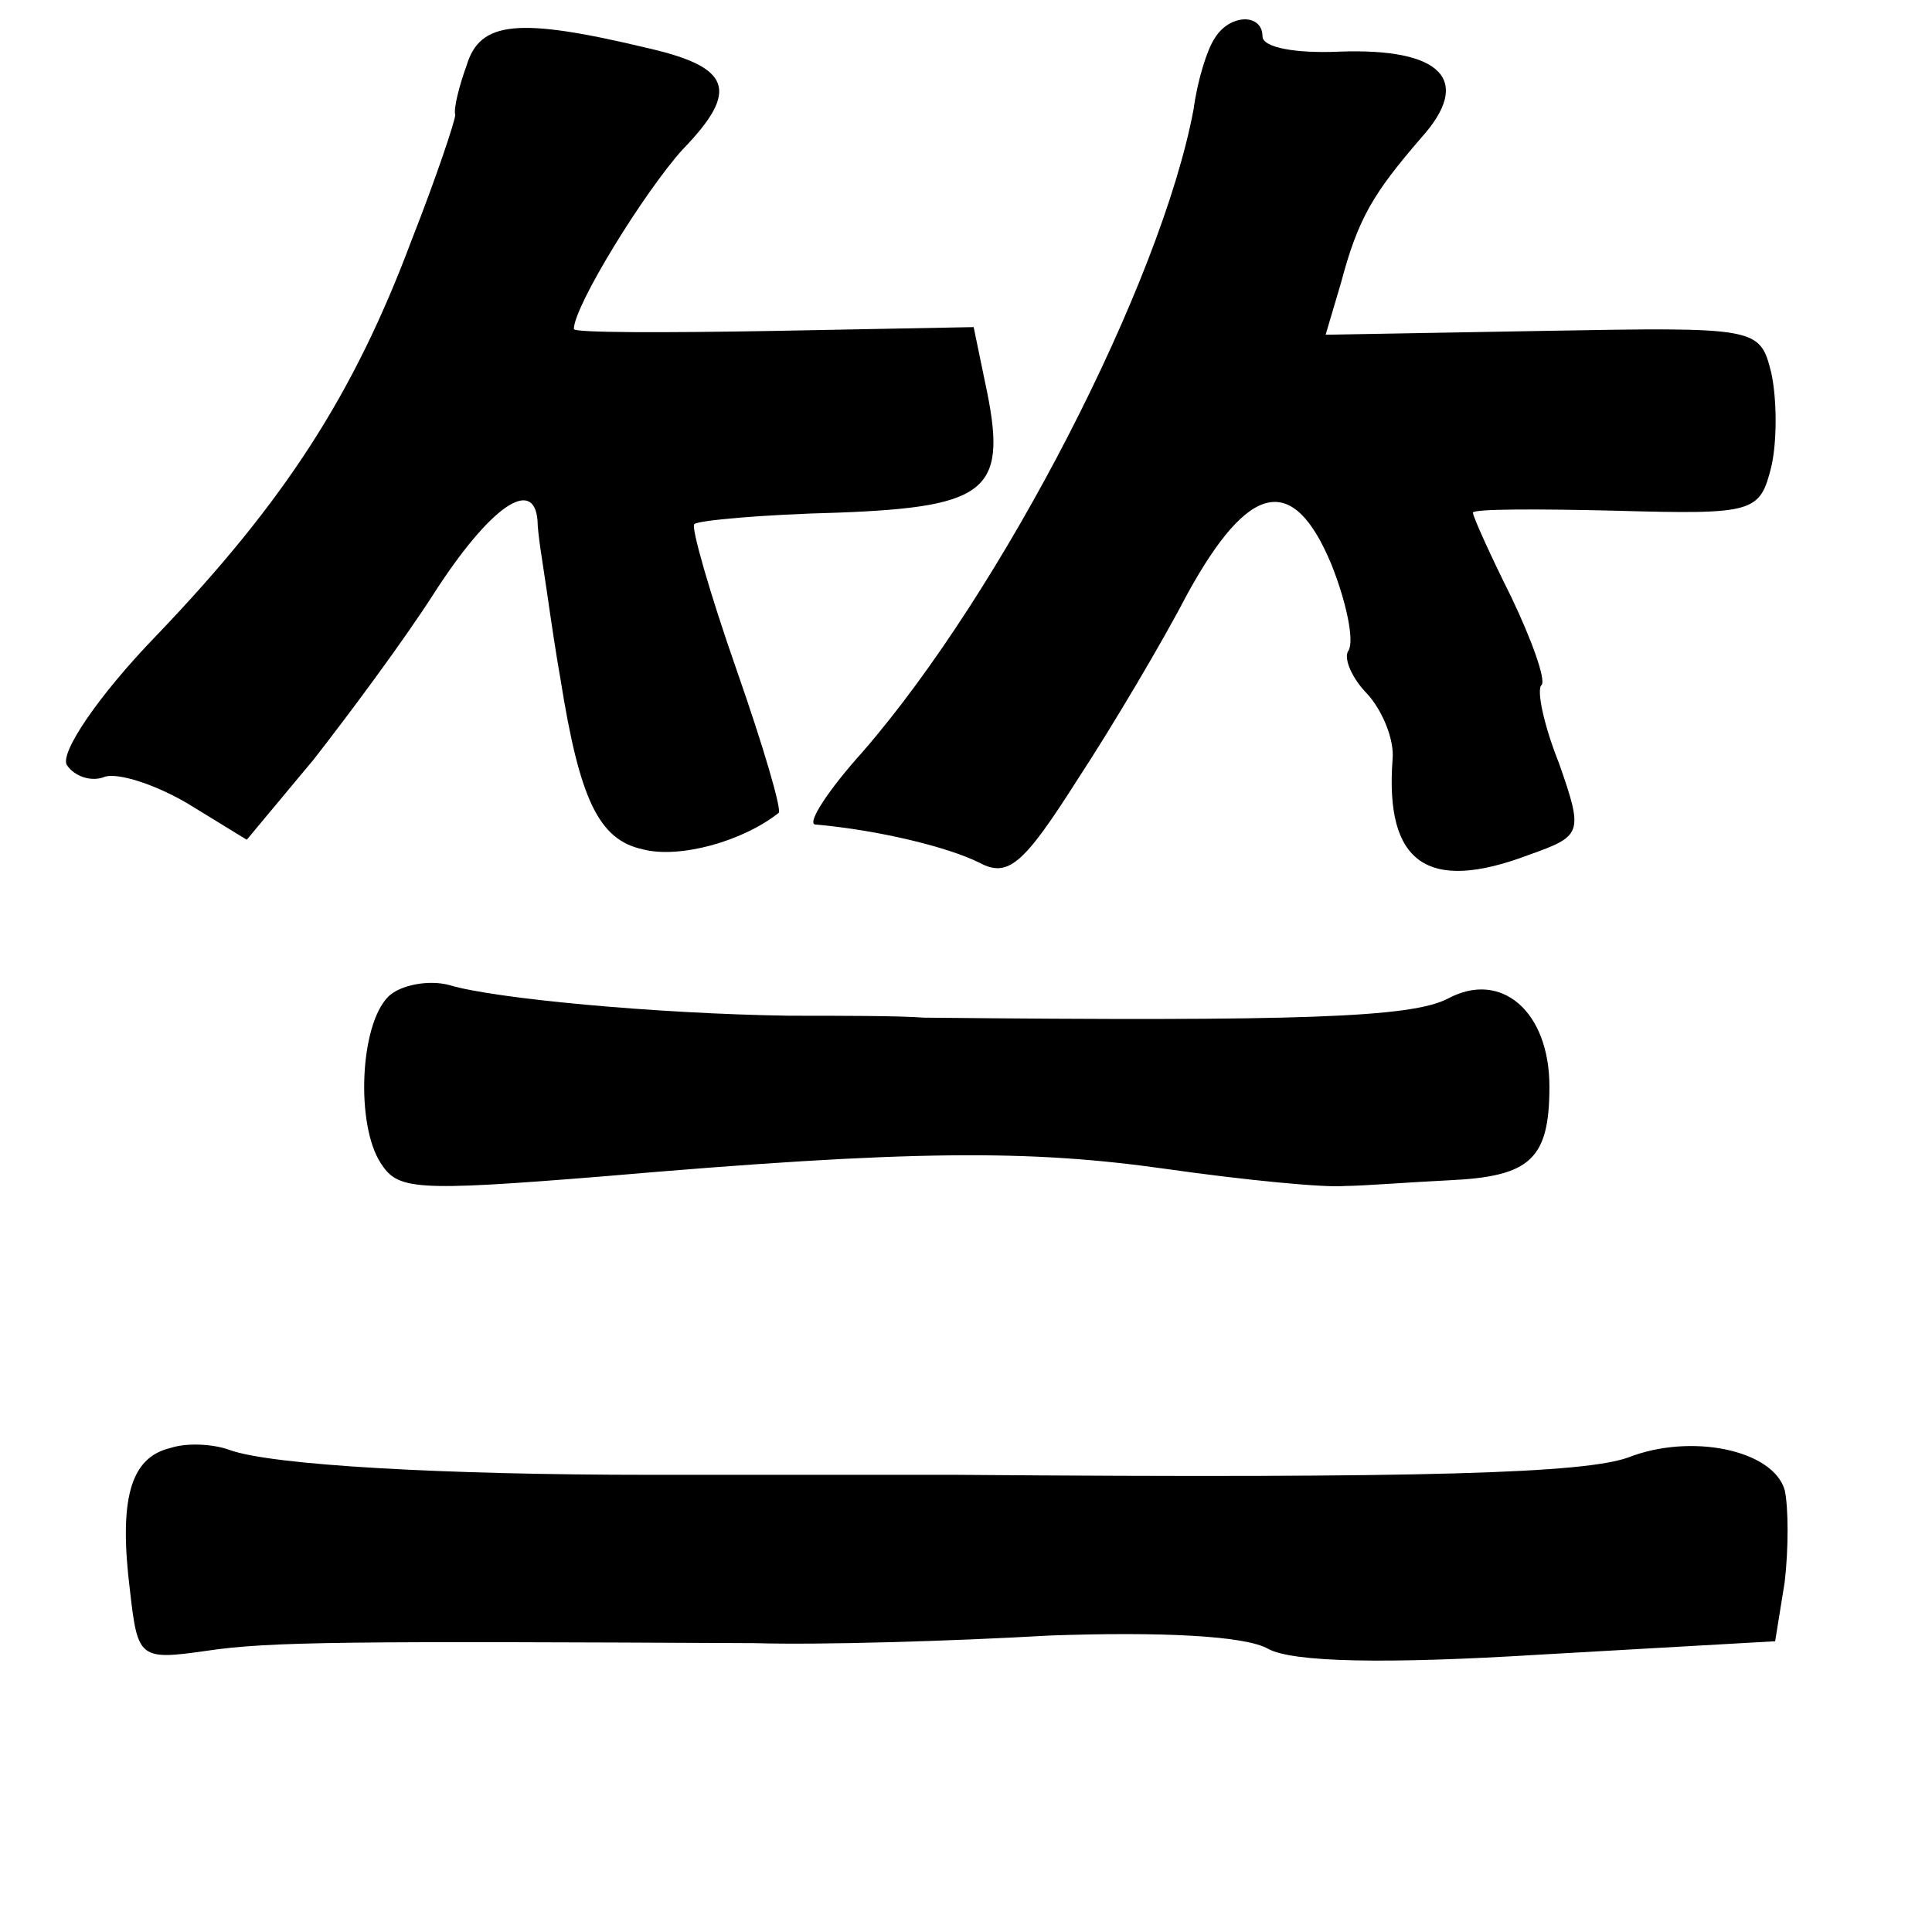 <?xml version="1.0" standalone="no"?>
<!DOCTYPE svg PUBLIC "-//W3C//DTD SVG 20010904//EN"
 "http://www.w3.org/TR/2001/REC-SVG-20010904/DTD/svg10.dtd">
<svg version="1.0" xmlns="http://www.w3.org/2000/svg"
 width="101pt" height="101pt" viewBox="0 0 101 101"
 preserveAspectRatio="xMidYMid meet">
<g transform="translate(0,101) scale(0.1,-0.1)"
fill="#000000" stroke="none">
<path d="M244 976 c-4 -11 -7 -23 -6 -26 0 -3 -10 -33 -23 -66 -30 -80 -66
-136 -133 -206 -31 -32 -51 -62 -47 -68 4 -6 13 -9 20 -6 7 2 26 -4 43 -14
l31 -19 35 42 c18 23 47 62 63 87 29 45 52 61 54 38 0 -7 3 -24 5 -38 2 -14 5
-34 7 -45 10 -63 20 -84 43 -89 19 -5 52 4 71 19 2 1 -8 35 -22 75 -14 40 -24
75 -22 76 2 2 36 5 75 6 80 3 89 12 77 68 l-6 29 -105 -2 c-57 -1 -104 -1
-104 1 0 12 37 72 57 94 30 31 25 43 -19 53 -67 16 -87 14 -94 -9z"/>
<path d="M635 990 c-4 -6 -9 -22 -11 -37 -17 -91 -100 -252 -173 -336 -18 -20
-29 -37 -25 -38 34 -3 70 -12 86 -20 15 -8 23 -1 51 43 19 29 45 73 58 98 32
58 55 63 75 15 8 -20 12 -40 9 -45 -3 -4 2 -15 10 -23 8 -9 14 -24 13 -34 -4
-54 18 -70 71 -50 28 10 29 11 16 48 -8 20 -12 39 -9 41 2 3 -5 23 -16 46 -11
22 -20 42 -20 44 0 2 34 2 75 1 72 -2 75 -1 81 23 3 13 3 35 0 49 -6 24 -7 24
-120 22 l-113 -2 8 27 c9 34 17 47 42 76 27 30 11 47 -43 45 -22 -1 -40 2 -40
8 0 12 -17 12 -25 -1z"/>
<path d="M203 489 c-15 -15 -17 -67 -4 -87 9 -14 17 -15 116 -7 162 14 223 14
294 4 42 -6 84 -10 94 -9 9 0 34 2 55 3 42 2 52 11 52 49 0 39 -25 61 -53 46
-19 -10 -77 -12 -274 -10 -13 1 -44 1 -70 1 -70 1 -155 9 -178 16 -11 3 -26 0
-32 -6z"/>
<path d="M89 253 c-21 -5 -27 -27 -21 -75 4 -35 5 -36 40 -31 33 5 77 5 287 4
33 -1 102 1 154 4 57 2 102 0 114 -7 13 -7 61 -8 142 -3 l123 7 5 31 c2 17 2
39 0 48 -6 21 -49 30 -82 17 -23 -8 -101 -11 -351 -9 -36 0 -108 0 -160 0
-108 0 -198 5 -220 13 -8 3 -22 4 -31 1z"/>
</g>
</svg>
